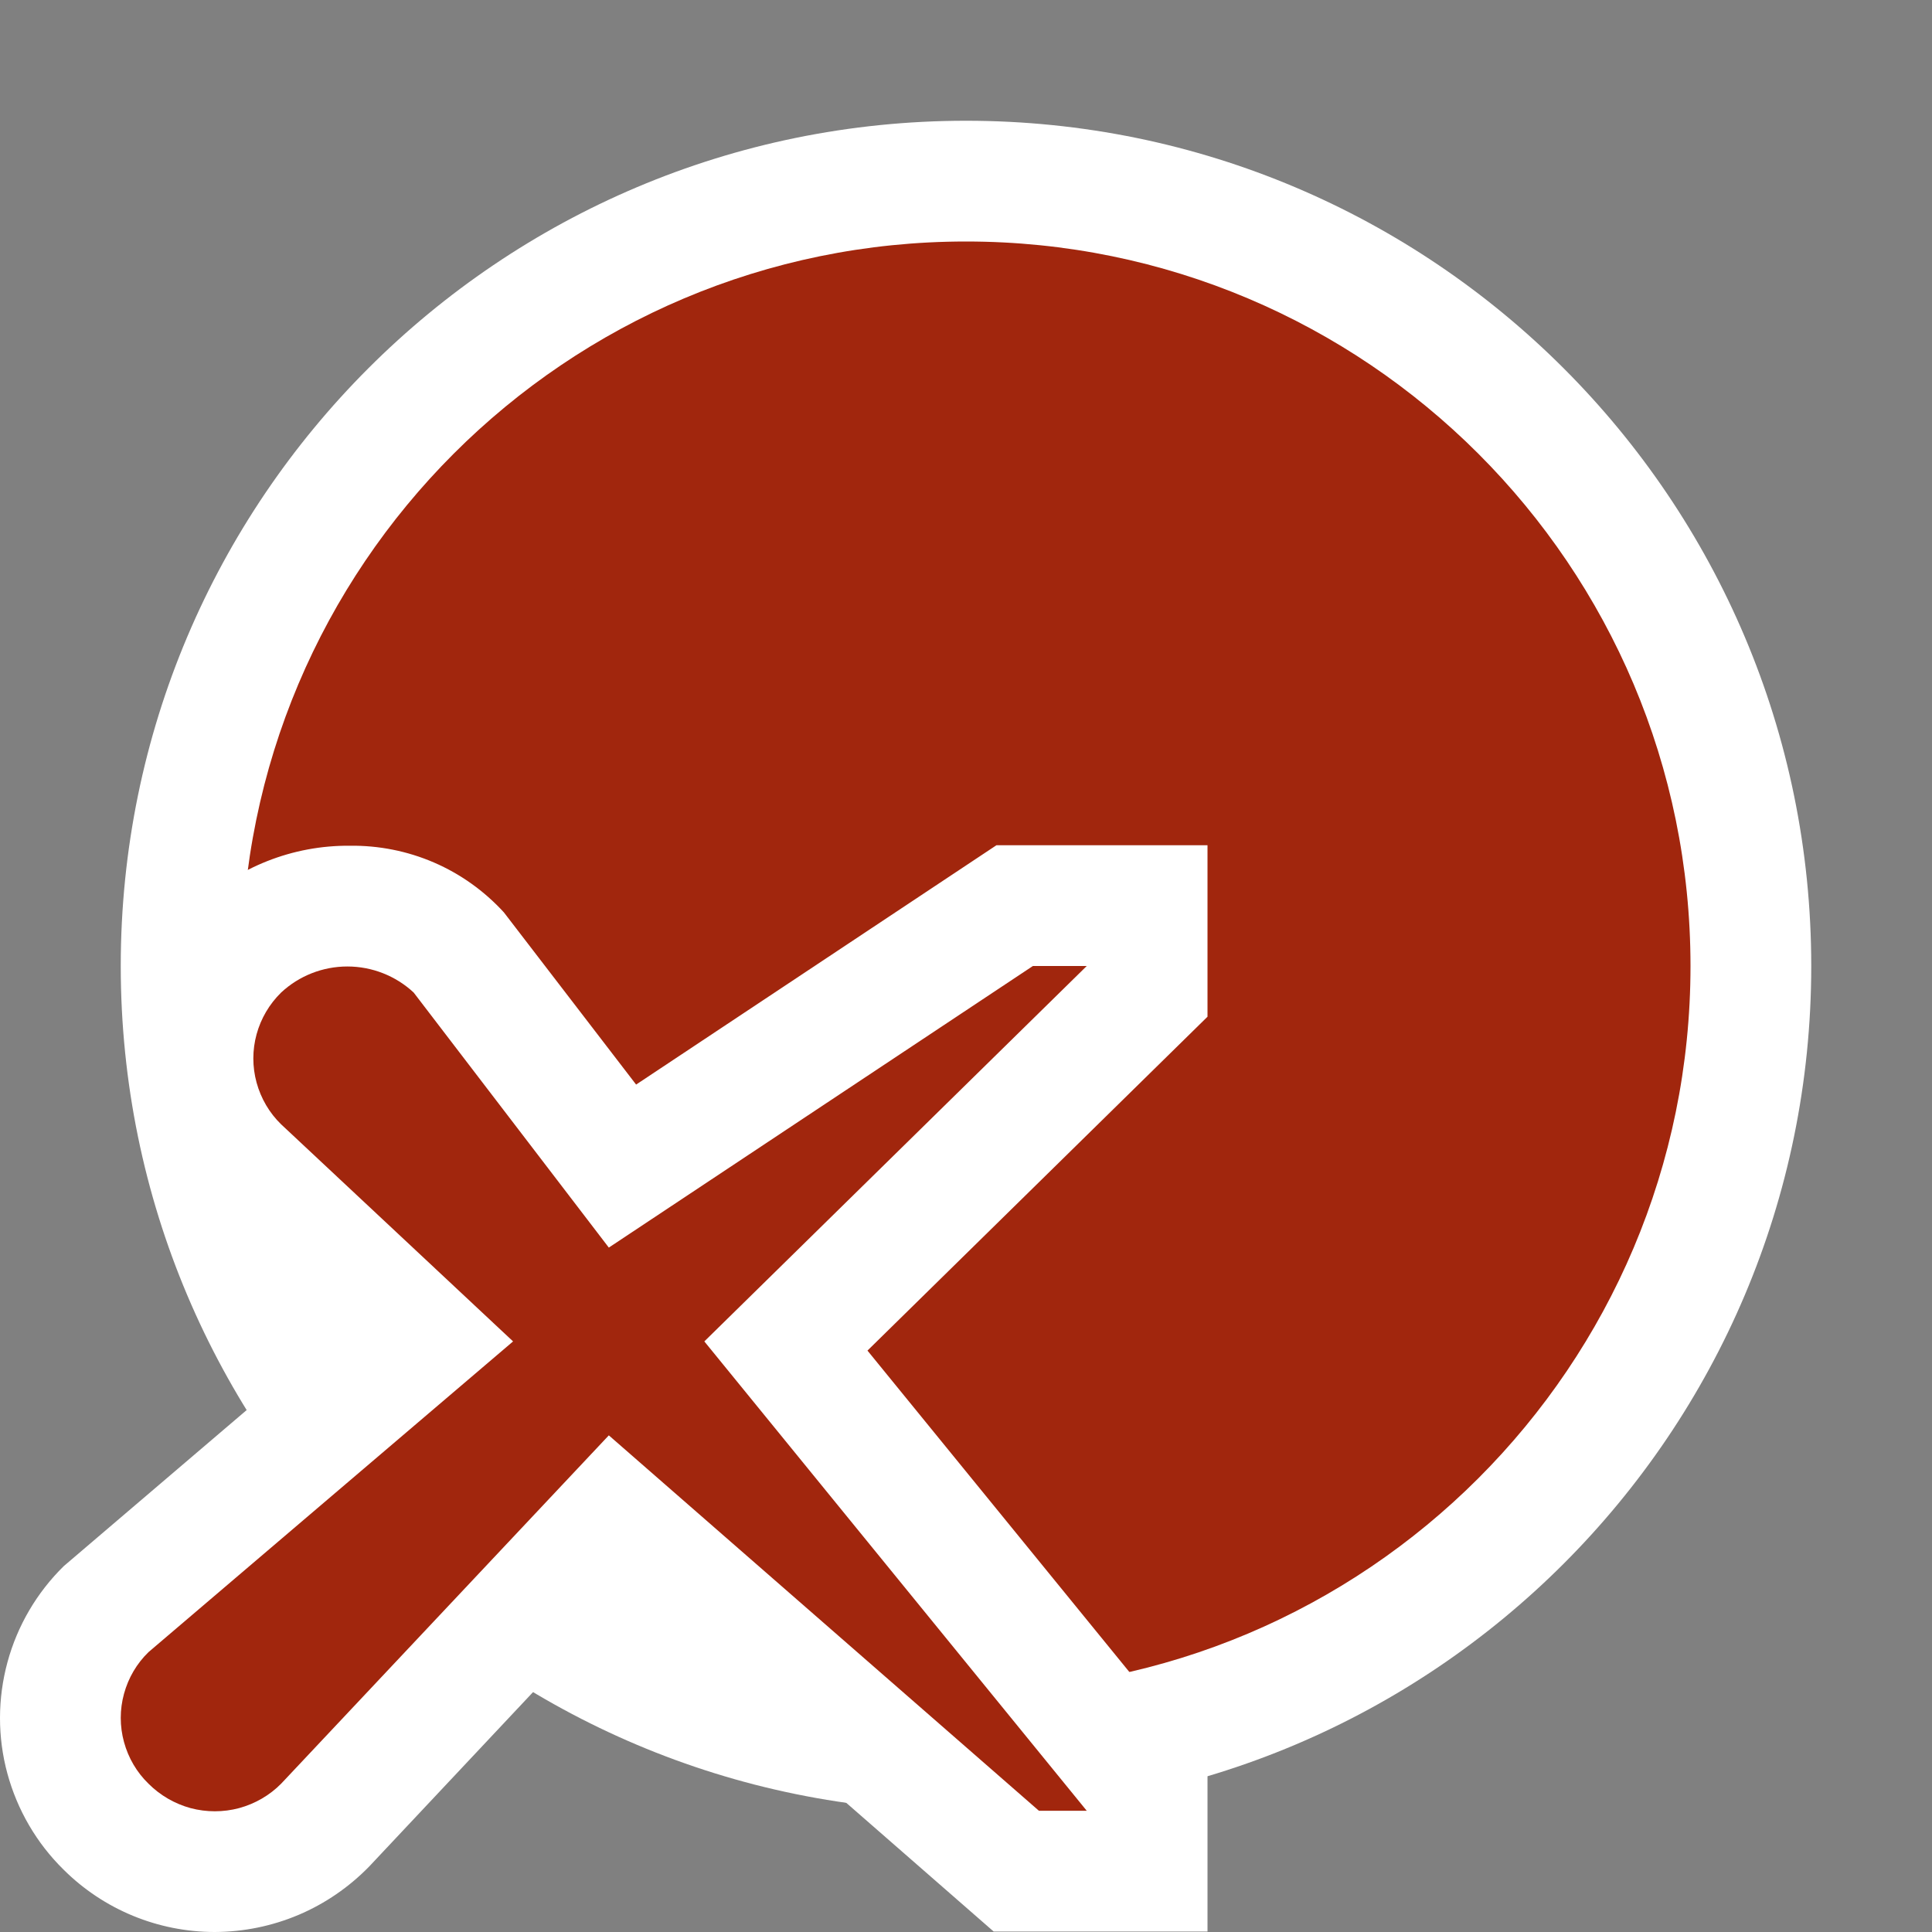 <svg ti:v='1' width='16' height='16' viewBox='0,0,16,16' xmlns='http://www.w3.org/2000/svg' xmlns:ti='urn:schemas-jetbrains-com:tisvg'><rect x="0" y="0" width="16" height="16" fill="#808080" stroke="none"/><g><path d='M15,8C15,11.866,11.866,15,8,15C4.134,15,1,11.866,1,8C1,4.134,4.134,1,8,1C11.866,1,15,4.134,15,8Z' fill='#FFFFFF'/><path d='M14,8C14,11.314,11.314,14,8,14C4.686,14,2,11.314,2,8C2,4.686,4.686,2,8,2C11.314,2,14,4.686,14,8Z' fill='#A1260D'/><path d='M12.5,8C12.5,10.485,10.485,12.5,8,12.5C5.515,12.5,3.5,10.485,3.5,8C3.5,5.515,5.515,3.5,8,3.5C10.485,3.5,12.5,5.515,12.5,8Z' fill='#A1260D'/><path d='M5.11,13.273L8.229,15.996L10,15.996L10,14.641L7.184,11.185L10,8.42L10,7L8.252,7L5.268,8.982L4.173,7.556C4.011,7.379,3.814,7.238,3.594,7.143C3.374,7.048,3.137,7.001,2.897,7.004C2.425,7,1.969,7.18,1.627,7.507C1.401,7.728,1.239,8.006,1.157,8.312C1.076,8.617,1.078,8.939,1.164,9.244C1.249,9.548,1.415,9.824,1.644,10.042L2.749,11.075L0.528,12.97C0.305,13.189,0.144,13.463,0.062,13.765C-0.02,14.067,-0.021,14.385,0.061,14.687C0.143,14.989,0.303,15.264,0.526,15.483C0.859,15.815,1.31,16,1.779,16C2.018,15.999,2.253,15.951,2.473,15.858C2.692,15.765,2.89,15.629,3.057,15.458ZM5.11,13.273' fill='#FFFFFF'/><path d='M5.833,11.109L9,8L8.554,8L5.042,10.332L3.426,8.22C3.277,8.081,3.08,8.004,2.877,8.004C2.673,8.004,2.477,8.081,2.328,8.22C2.231,8.315,2.161,8.434,2.125,8.565C2.089,8.696,2.089,8.835,2.125,8.966C2.161,9.097,2.231,9.217,2.328,9.311L4.249,11.109L1.23,13.682C1.133,13.776,1.063,13.895,1.027,14.027C0.991,14.158,0.991,14.296,1.027,14.427C1.063,14.559,1.133,14.678,1.23,14.772C1.327,14.869,1.447,14.938,1.578,14.974C1.71,15.009,1.849,15.009,1.98,14.974C2.112,14.938,2.232,14.869,2.328,14.772L5.042,11.887L8.604,14.996L9,14.996ZM5.833,11.109' fill='#A1260D'/></g></svg>